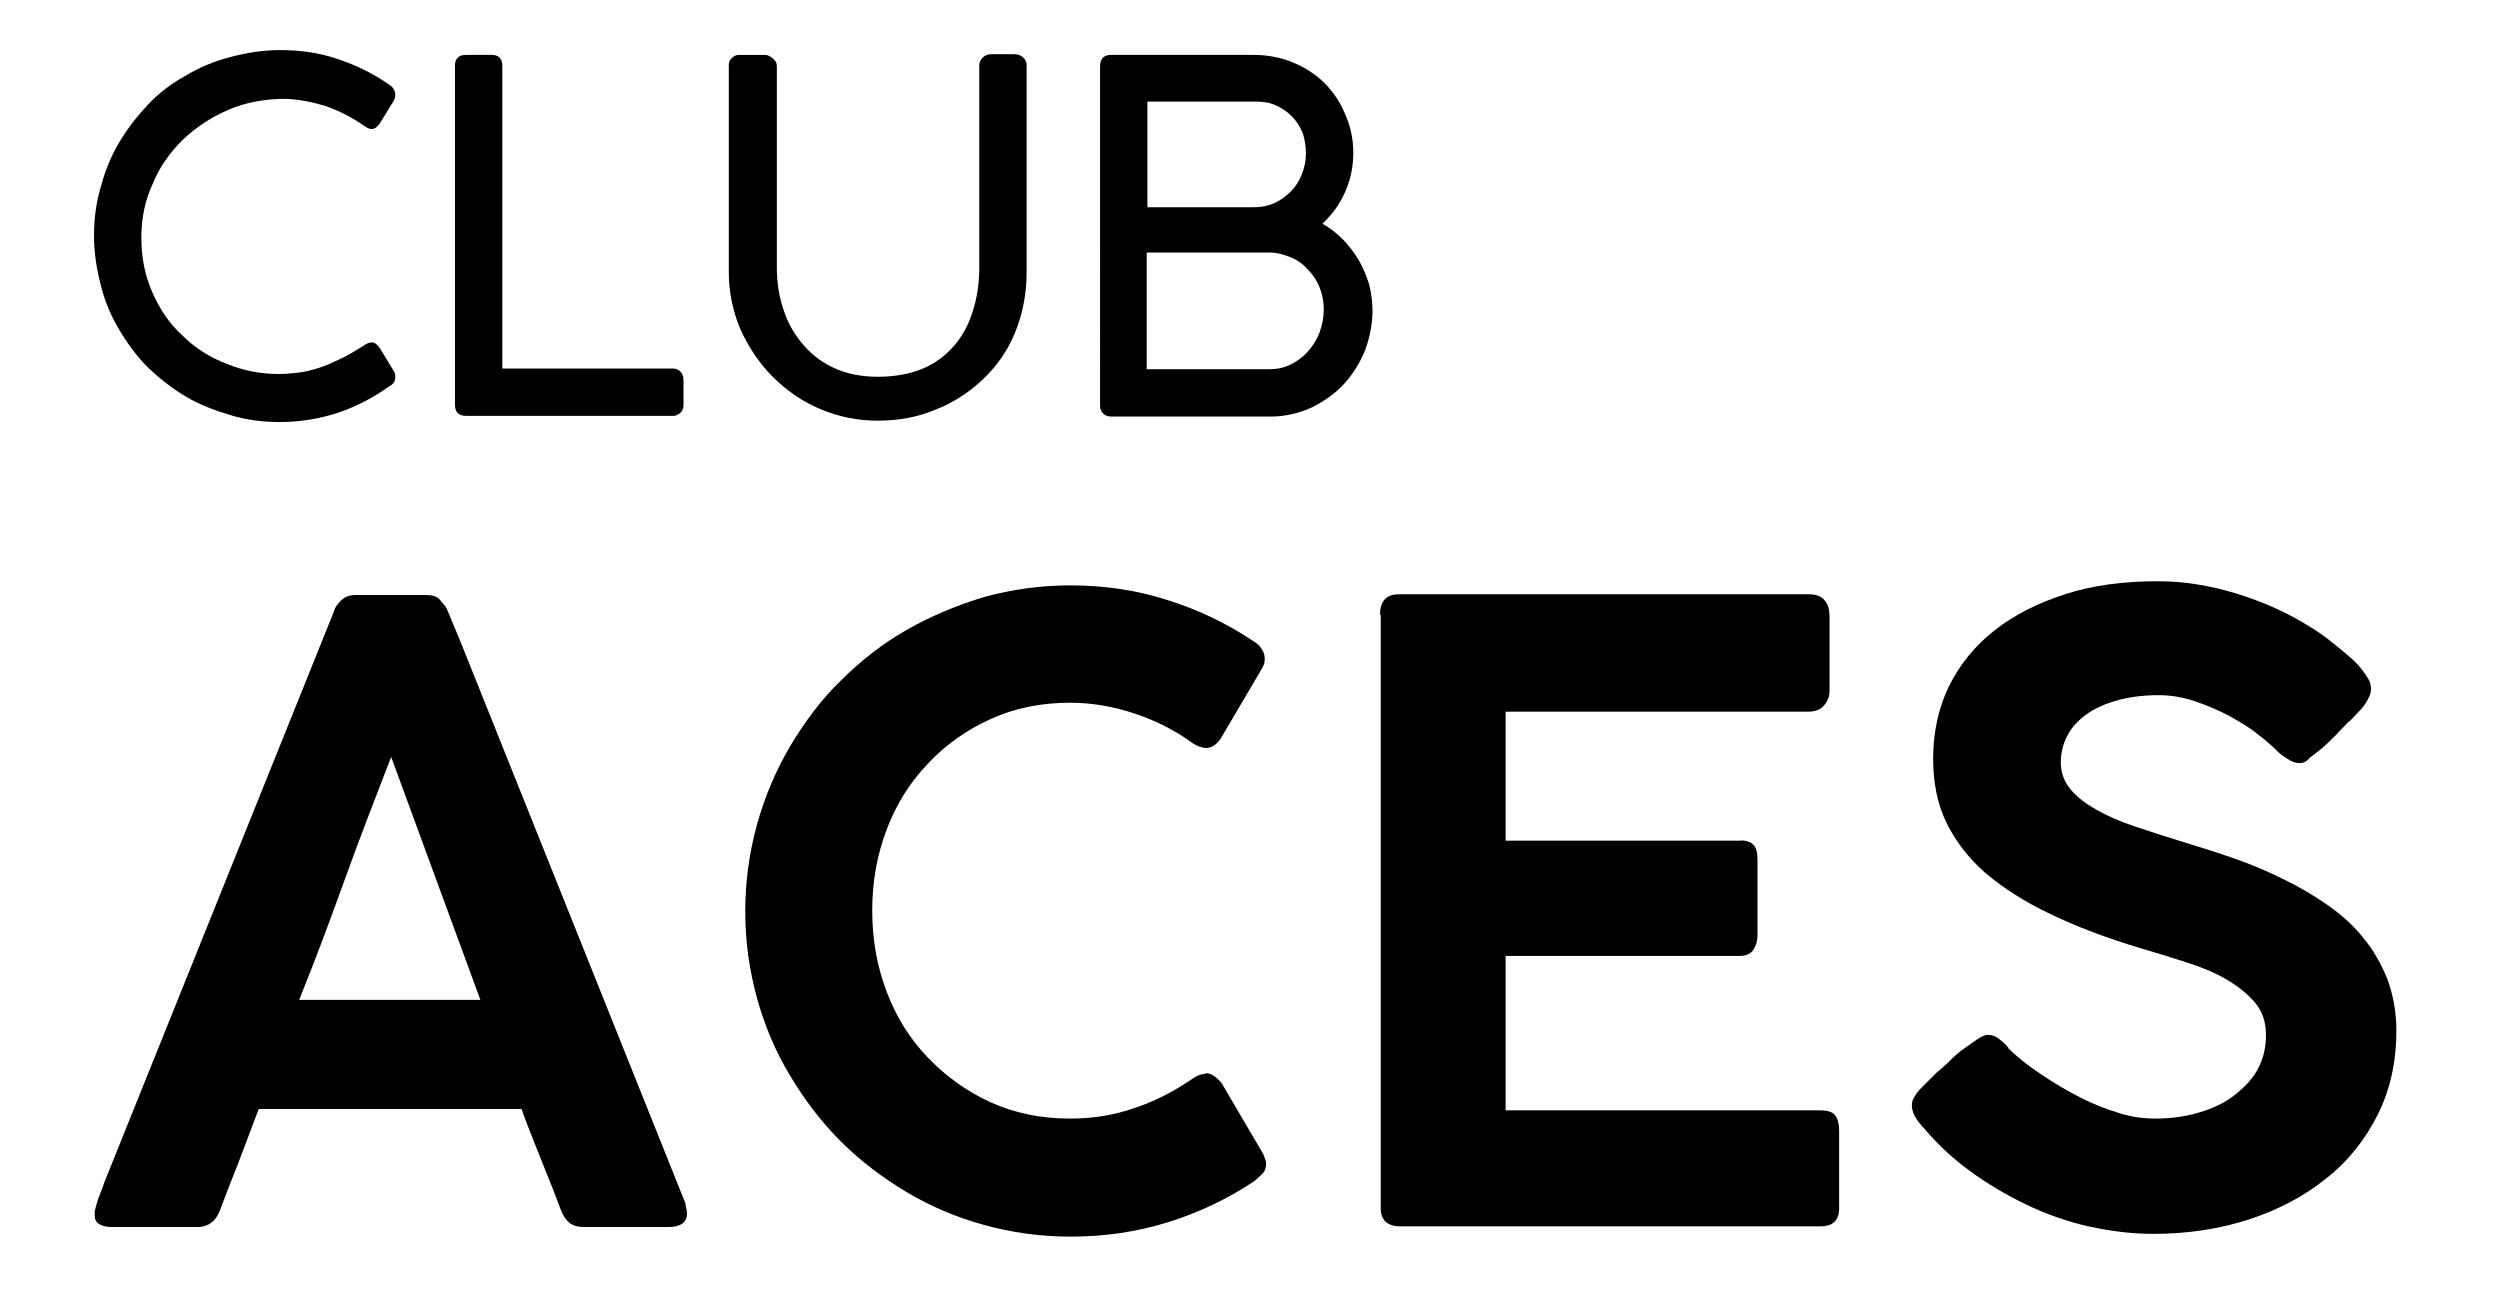 <?xml version="1.0" encoding="utf-8"?>
<!-- Generator: Adobe Illustrator 22.0.0, SVG Export Plug-In . SVG Version: 6.00 Build 0)  -->
<svg version="1.1" id="Layer_1" xmlns="http://www.w3.org/2000/svg" xmlns:xlink="http://www.w3.org/1999/xlink" x="0px" y="0px"
	 viewBox="0 0 364.3 188.7" style="enable-background:new 0 0 364.3 188.7;" xml:space="preserve">
<g>
	<path d="M56.8,12.4c0.3,0.2,0.5,0.4,0.6,0.7c0.2,0.2,0.2,0.5,0.2,0.8c0,0.3-0.1,0.6-0.3,0.9l-1.9,3.1c-0.4,0.6-0.8,0.9-1.2,0.9
		c-0.2,0-0.3,0-0.5-0.1c-0.2-0.1-0.4-0.2-0.7-0.4c-1.7-1.2-3.5-2.1-5.4-2.8c-1.9-0.6-3.9-1-5.9-1.1c-3,0-5.9,0.5-8.4,1.6
		c-2.6,1.1-4.8,2.6-6.7,4.4c-1.9,1.9-3.4,4-4.4,6.5c-1.1,2.4-1.6,5-1.6,7.7c0,2.9,0.5,5.5,1.6,8s2.5,4.6,4.4,6.3
		c1.8,1.8,4,3.2,6.4,4.1c2.4,1,5,1.5,7.6,1.5c1,0,1.9-0.1,2.9-0.2c1-0.1,2-0.4,3-0.7c1-0.3,2-0.8,3.1-1.3c1.1-0.5,2.2-1.2,3.5-2
		c0.4-0.3,0.8-0.4,1.1-0.4c0.4,0,0.8,0.3,1.2,0.9l2,3.3c0.2,0.3,0.2,0.6,0.2,0.9c0,0.6-0.3,1-0.9,1.3c-2.2,1.6-4.7,2.9-7.3,3.8
		c-2.7,0.9-5.6,1.4-8.6,1.4c-2.5,0-4.9-0.3-7.2-1s-4.5-1.5-6.5-2.7c-2-1.2-3.8-2.6-5.5-4.2c-1.6-1.6-3-3.5-4.2-5.5
		c-1.2-2-2.1-4.1-2.7-6.5c-0.6-2.3-1-4.7-1-7.2c0-2.5,0.3-4.9,1-7.2c0.6-2.3,1.5-4.5,2.7-6.5c1.2-2,2.6-3.8,4.2-5.5
		c1.6-1.7,3.5-3.1,5.5-4.2c2-1.2,4.2-2.1,6.5-2.7c2.3-0.6,4.7-1,7.2-1c3,0,5.8,0.4,8.4,1.3C51.9,9.5,54.4,10.7,56.8,12.4z"/>
	<path d="M98,53.7c0.4,0,0.8,0.1,1.1,0.4c0.3,0.3,0.5,0.7,0.5,1.2v3.7c0,0.4-0.1,0.8-0.4,1.1c-0.3,0.3-0.7,0.5-1.1,0.5H67.9
		c-1,0-1.6-0.5-1.6-1.6V9.5c0-0.4,0.1-0.8,0.4-1.1C67,8.1,67.4,8,68,8h3.7c0.4,0,0.8,0.1,1.1,0.4C73,8.6,73.2,9,73.2,9.5v44.2H98z"
		/>
	<path d="M113.2,38.9c0,2.2,0.3,4.3,1,6.3c0.6,1.9,1.6,3.6,2.9,5.1s2.8,2.6,4.6,3.4c1.8,0.8,3.9,1.2,6.2,1.2c2.5,0,4.7-0.4,6.6-1.2
		s3.4-2,4.6-3.4c1.2-1.4,2.1-3.1,2.7-5.1c0.6-1.9,0.9-4,0.9-6.2V9.5c0-0.4,0.2-0.8,0.5-1.1c0.3-0.3,0.7-0.5,1.2-0.5h3.4
		c0.4,0,0.9,0.1,1.2,0.4c0.4,0.3,0.6,0.7,0.6,1.1v30.3c0,3.2-0.6,6.1-1.7,8.8c-1.1,2.7-2.7,4.9-4.7,6.8c-2,1.9-4.3,3.4-6.9,4.4
		c-2.6,1.1-5.4,1.6-8.4,1.6c-3,0-5.8-0.6-8.4-1.7s-4.9-2.7-6.9-4.7c-2-2-3.5-4.3-4.7-6.9c-1.1-2.6-1.7-5.4-1.7-8.4V9.5
		c0-0.4,0.1-0.7,0.4-1c0.3-0.3,0.6-0.5,1.1-0.5h3.8c0.4,0,0.7,0.2,1.1,0.5c0.4,0.3,0.6,0.7,0.6,1.1V38.9z"/>
	<path d="M197.2,22.3c0,2-0.4,3.9-1.2,5.7c-0.8,1.8-1.9,3.3-3.3,4.6c1.1,0.6,2.1,1.4,3,2.3c0.9,0.9,1.6,1.9,2.3,3
		c0.6,1.1,1.1,2.2,1.5,3.5c0.3,1.2,0.5,2.5,0.5,3.8c0,2.1-0.4,4-1.1,5.9c-0.8,1.9-1.8,3.5-3.1,4.9c-1.3,1.4-2.9,2.5-4.7,3.4
		c-1.8,0.8-3.8,1.3-5.9,1.3H162c-0.5,0-0.9-0.1-1.2-0.4c-0.3-0.3-0.5-0.6-0.5-1.2V9.7c0-1.1,0.5-1.7,1.6-1.7h20.8
		c2.1,0,4,0.4,5.7,1.1c1.7,0.7,3.3,1.7,4.6,3c1.3,1.3,2.3,2.8,3,4.5C196.8,18.4,197.2,20.2,197.2,22.3z M190.3,22.3
		c0-1.1-0.2-2.1-0.5-3c-0.4-0.9-0.9-1.7-1.6-2.4c-0.7-0.7-1.5-1.2-2.4-1.6c-0.9-0.4-1.9-0.5-3-0.5h-15.6v15.4h15.5
		c1.1,0,2.1-0.2,3-0.6c0.9-0.4,1.7-1,2.4-1.7c0.7-0.7,1.2-1.5,1.6-2.5C190.1,24.4,190.3,23.4,190.3,22.3z M167.1,36.9v16.9H185
		c1.1,0,2.1-0.2,3.1-0.7c1-0.5,1.8-1.1,2.5-1.9c0.7-0.8,1.3-1.7,1.7-2.8c0.4-1.1,0.6-2.2,0.6-3.3c0-1.1-0.2-2.2-0.6-3.2
		c-0.4-1-1-1.9-1.7-2.6c-0.7-0.8-1.5-1.4-2.5-1.8c-1-0.4-2-0.7-3.1-0.7H167.1z"/>
</g>
<g>
	<path d="M13.8,176.5c0.2-0.8,0.4-1.6,0.7-2.3c0.3-0.7,0.5-1.3,0.7-1.9L48.7,89c0.1-0.5,0.5-1,1-1.5c0.6-0.6,1.3-0.8,2.3-0.8h10
		c1,0,1.7,0.2,2.1,0.7c0.4,0.5,0.8,0.9,1,1.3l2,4.8l32.8,81.9c0,0.1,0,0.3,0.1,0.7c0.1,0.3,0.1,0.6,0.1,0.8c0,1.2-0.9,1.9-2.7,1.9
		H85.1c-0.9,0-1.6-0.2-2.1-0.6c-0.5-0.4-0.9-1-1.2-1.7l-1.1-2.9c-0.8-2-1.6-4-2.4-6c-0.8-2-1.6-4-2.3-6H37.7
		c-1.1,2.9-2.1,5.6-3.1,8.2c-1,2.5-1.9,4.8-2.6,6.7c-0.6,1.5-1.7,2.3-3.2,2.3H16.4c-0.8,0-1.4-0.1-1.9-0.4c-0.5-0.3-0.7-0.7-0.7-1.3
		C13.8,176.8,13.8,176.6,13.8,176.5z M57,110.3c-2.2,5.7-4.5,11.6-6.7,17.7c-2.2,6.1-4.4,12-6.7,17.7h26.4L57,110.3z"/>
	<path d="M182.6,93.4c0.5,0.3,0.9,0.6,1.2,1.1c0.3,0.4,0.5,0.9,0.5,1.5c0,0.5-0.1,0.9-0.4,1.4l-6,10.2c-0.7,1-1.4,1.4-2.2,1.4
		c-0.2,0-0.5-0.1-0.9-0.2c-0.3-0.1-0.7-0.3-1-0.5c-2.6-1.9-5.4-3.3-8.4-4.3c-3-1-6.1-1.6-9.5-1.6c-4.2,0-8.1,0.8-11.6,2.4
		c-3.5,1.6-6.6,3.8-9.1,6.5c-2.6,2.7-4.6,5.9-6,9.6c-1.4,3.7-2.1,7.6-2.1,11.8c0,4.2,0.7,8.1,2.1,11.8c1.4,3.7,3.4,6.9,6,9.6
		c2.6,2.7,5.6,4.9,9.1,6.5c3.5,1.6,7.4,2.4,11.6,2.4c3.4,0,6.5-0.5,9.6-1.6c3-1,5.8-2.5,8.4-4.3c0.3-0.2,0.7-0.4,1-0.5
		c0.4-0.1,0.7-0.1,0.9-0.2c0.7,0,1.4,0.5,2.2,1.4l6.1,10.4c0.2,0.5,0.4,1,0.4,1.4c0,0.6-0.2,1.1-0.5,1.4c-0.4,0.4-0.8,0.7-1.2,1.1
		c-3.9,2.6-8.1,4.6-12.6,6c-4.5,1.4-9.2,2.1-14.2,2.1c-4.4,0-8.6-0.6-12.6-1.7s-7.8-2.7-11.3-4.8c-3.5-2.1-6.7-4.5-9.6-7.4
		c-2.9-2.9-5.3-6.1-7.4-9.6c-2.1-3.5-3.7-7.3-4.8-11.3c-1.1-4-1.7-8.2-1.7-12.6c0-4.4,0.6-8.6,1.7-12.6s2.7-7.8,4.8-11.4
		c2.1-3.5,4.5-6.8,7.4-9.6c2.9-2.9,6.1-5.4,9.6-7.4c3.5-2,7.3-3.6,11.3-4.8c4-1.1,8.2-1.7,12.6-1.7c4.9,0,9.6,0.7,14,2.1
		C174.5,88.8,178.7,90.8,182.6,93.4z"/>
	<path d="M201.1,89.6c0-2,0.9-3,2.7-3h59.8c1.1,0,1.8,0.3,2.3,0.9c0.5,0.6,0.7,1.4,0.7,2.3v11c0,0.7-0.3,1.4-0.8,2
		c-0.5,0.6-1.3,0.9-2.3,0.9h-44.1v18.8h34c0.8-0.1,1.5,0.1,2,0.5c0.5,0.4,0.7,1.2,0.7,2.2v11.2c0,0.7-0.2,1.4-0.6,2
		c-0.4,0.6-1.1,0.9-2,0.9h-34.1v22.5h45.7c1.2,0,1.9,0.2,2.3,0.7c0.4,0.5,0.6,1.3,0.6,2.3v11.3c0,1.7-0.9,2.6-2.7,2.6h-61.4
		c-0.7,0-1.4-0.2-1.9-0.6c-0.5-0.4-0.8-1.1-0.8-2V89.6z"/>
	<path d="M335.2,111.2c-0.5,0-1-0.1-1.5-0.4c-0.5-0.3-1-0.6-1.6-1.1l-0.1-0.1c-0.8-0.8-1.8-1.7-3-2.6c-1.2-1-2.6-1.8-4.2-2.7
		c-1.5-0.8-3.2-1.5-4.9-2.1c-1.8-0.6-3.5-0.9-5.4-0.9c-2.3,0-4.4,0.3-6.1,0.8c-1.8,0.5-3.3,1.2-4.5,2.1c-1.2,0.9-2.1,1.9-2.7,3.1
		c-0.6,1.2-0.9,2.5-0.9,3.8c0,1.5,0.5,2.8,1.4,3.9c0.9,1.1,2.2,2.1,3.8,3c1.6,0.9,3.4,1.7,5.5,2.4c2.1,0.7,4.2,1.4,6.5,2.1
		c2.6,0.8,5.2,1.6,7.8,2.5c2.6,0.9,5,1.9,7.4,3.1c2.3,1.1,4.5,2.4,6.5,3.8c2,1.4,3.8,3,5.2,4.8c1.5,1.8,2.6,3.8,3.5,6
		c0.8,2.2,1.3,4.7,1.3,7.5c0,4.5-0.9,8.6-2.7,12.2c-1.8,3.6-4.3,6.8-7.5,9.3c-3.2,2.6-7,4.6-11.3,6c-4.3,1.4-9,2.1-13.9,2.1
		c-3.2,0-6.3-0.4-9.5-1.1c-3.1-0.7-6.2-1.8-9.1-3.2c-2.9-1.4-5.6-3-8.2-4.9c-2.6-1.9-4.9-4.1-6.9-6.5v0.1l-0.1-0.2
		c-0.9-1-1.4-2-1.4-2.9c0-0.5,0.1-0.9,0.4-1.3c0.2-0.4,0.6-0.9,1.1-1.4l2-2c0.6-0.5,1.3-1.1,2-1.8c0.7-0.7,1.4-1.3,2.1-1.8
		c0.7-0.5,1.4-1,2-1.4c0.6-0.4,1.1-0.6,1.5-0.6c0.6,0,1.1,0.2,1.6,0.6c0.5,0.4,0.9,0.7,1.2,1.1l0.2,0.2h-0.1
		c1.4,1.4,3.1,2.7,4.9,3.9c1.8,1.2,3.6,2.3,5.6,3.3c1.9,1,3.8,1.7,5.7,2.3c1.9,0.6,3.6,0.8,5.3,0.8c2.3,0,4.4-0.3,6.4-0.9
		c2-0.6,3.7-1.4,5.1-2.5c1.4-1.1,2.6-2.3,3.4-3.8c0.8-1.5,1.2-3.1,1.2-5c0-1.8-0.5-3.4-1.6-4.7c-1.1-1.3-2.5-2.4-4.2-3.4
		c-1.7-1-3.7-1.8-5.9-2.5c-2.2-0.7-4.4-1.4-6.5-2c-5-1.5-9.5-3.2-13.2-5c-3.8-1.8-6.9-3.8-9.5-6c-2.5-2.2-4.4-4.7-5.7-7.4
		c-1.3-2.7-1.9-5.8-1.9-9.3c0-3.8,0.8-7.4,2.3-10.5c1.6-3.2,3.8-5.9,6.6-8.1c2.9-2.3,6.3-4,10.3-5.3c4-1.3,8.5-1.9,13.5-1.9
		c3.8,0,7.6,0.6,11.5,1.8c3.9,1.2,7.5,2.8,10.8,4.9c1,0.6,2,1.3,3,2.1c1,0.8,2,1.6,2.9,2.4c0.9,0.8,1.6,1.6,2.1,2.4
		c0.6,0.8,0.8,1.4,0.8,2c0,0.5-0.1,1-0.4,1.5c-0.2,0.5-0.6,1-0.9,1.4l-1.9,2v-0.1c-0.6,0.7-1.3,1.3-1.9,2c-0.7,0.7-1.3,1.3-2,1.9
		c-0.7,0.6-1.3,1-1.8,1.4C336.1,111,335.6,111.2,335.2,111.2z"/>
</g>
</svg>
